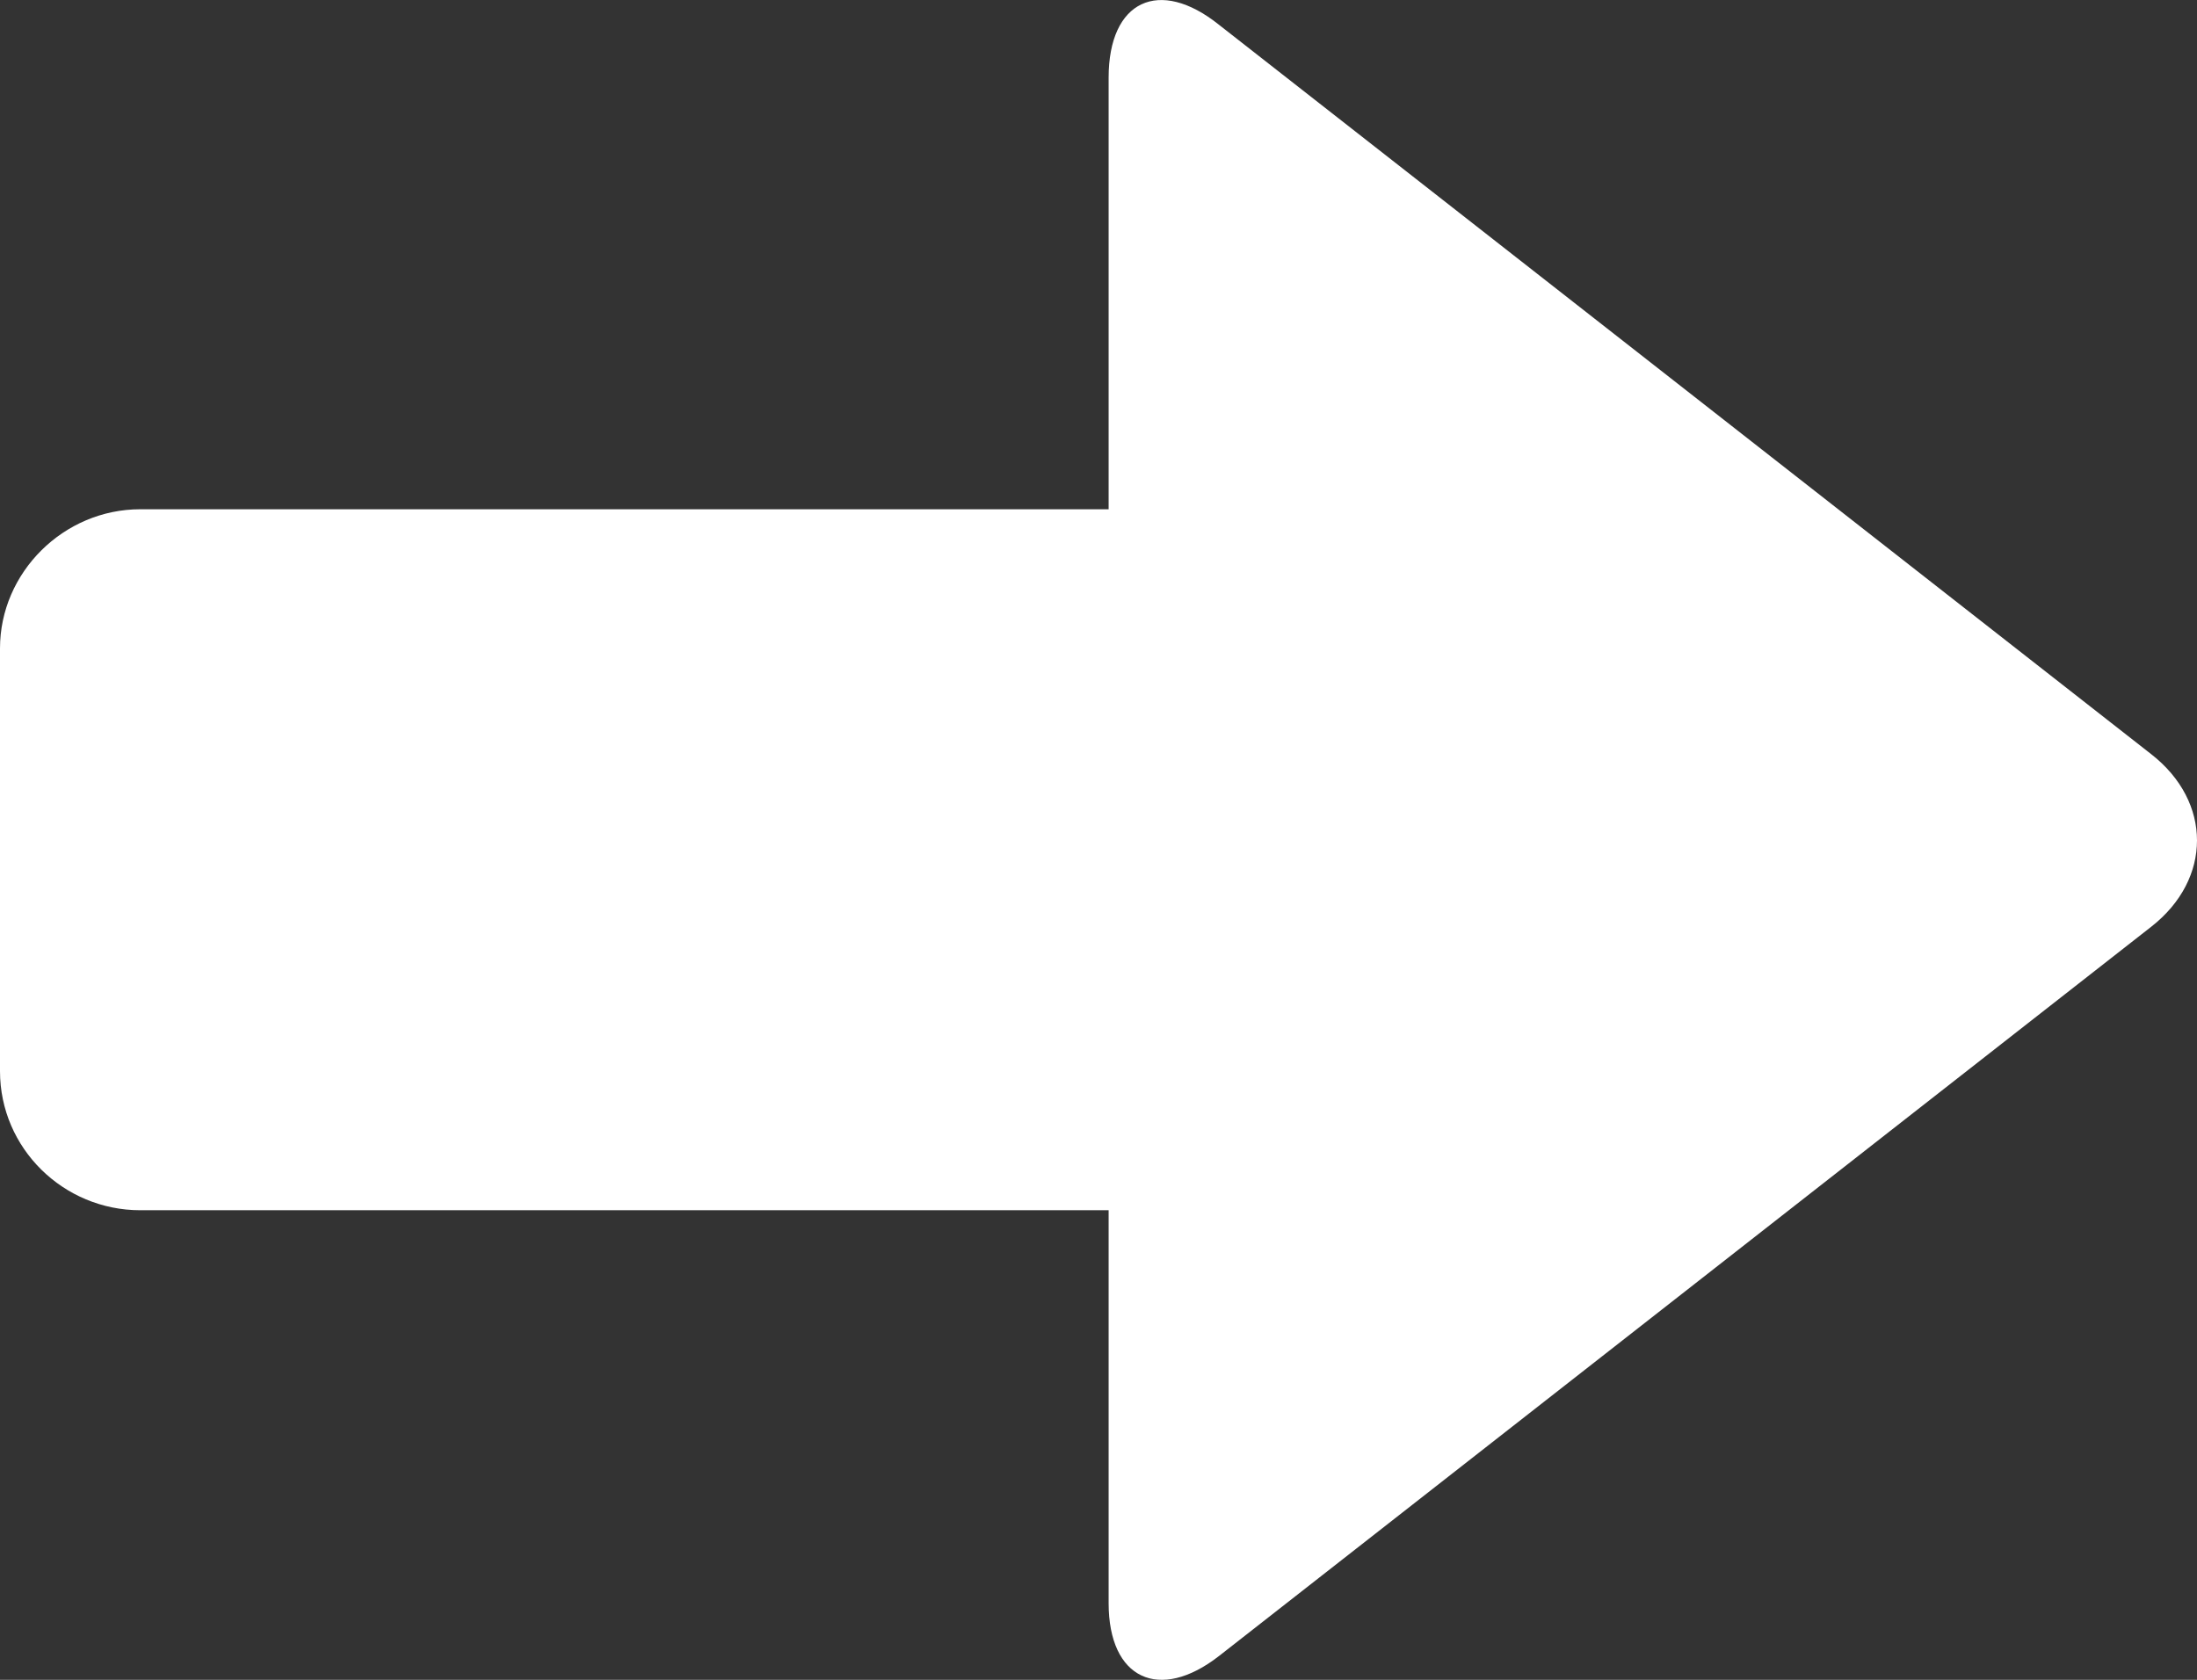 <svg version="1.2" baseProfile="tiny" viewBox="0 0 18.000 13.765" xmlns:xlink="http://www.w3.org/1999/xlink" xmlns="http://www.w3.org/2000/svg">
<rect x="0" y="0" width="18.000" height="13.765" fill="#333333" stroke="none"/>
<path style="fill:#ffffff;" d="M17.625,7.594L9.987,13.57c-0.488,0.38-0.904,0.189-0.904-0.433v-3.22H1.149   C0.521,9.917,0,9.411,0,8.777V5.313c0-0.622,0.521-1.14,1.149-1.14h7.934V0.636c0-0.633,0.416-0.824,0.904-0.433l7.638,5.977   C18.125,6.57,18.125,7.203,17.625,7.594z"/>
</svg>